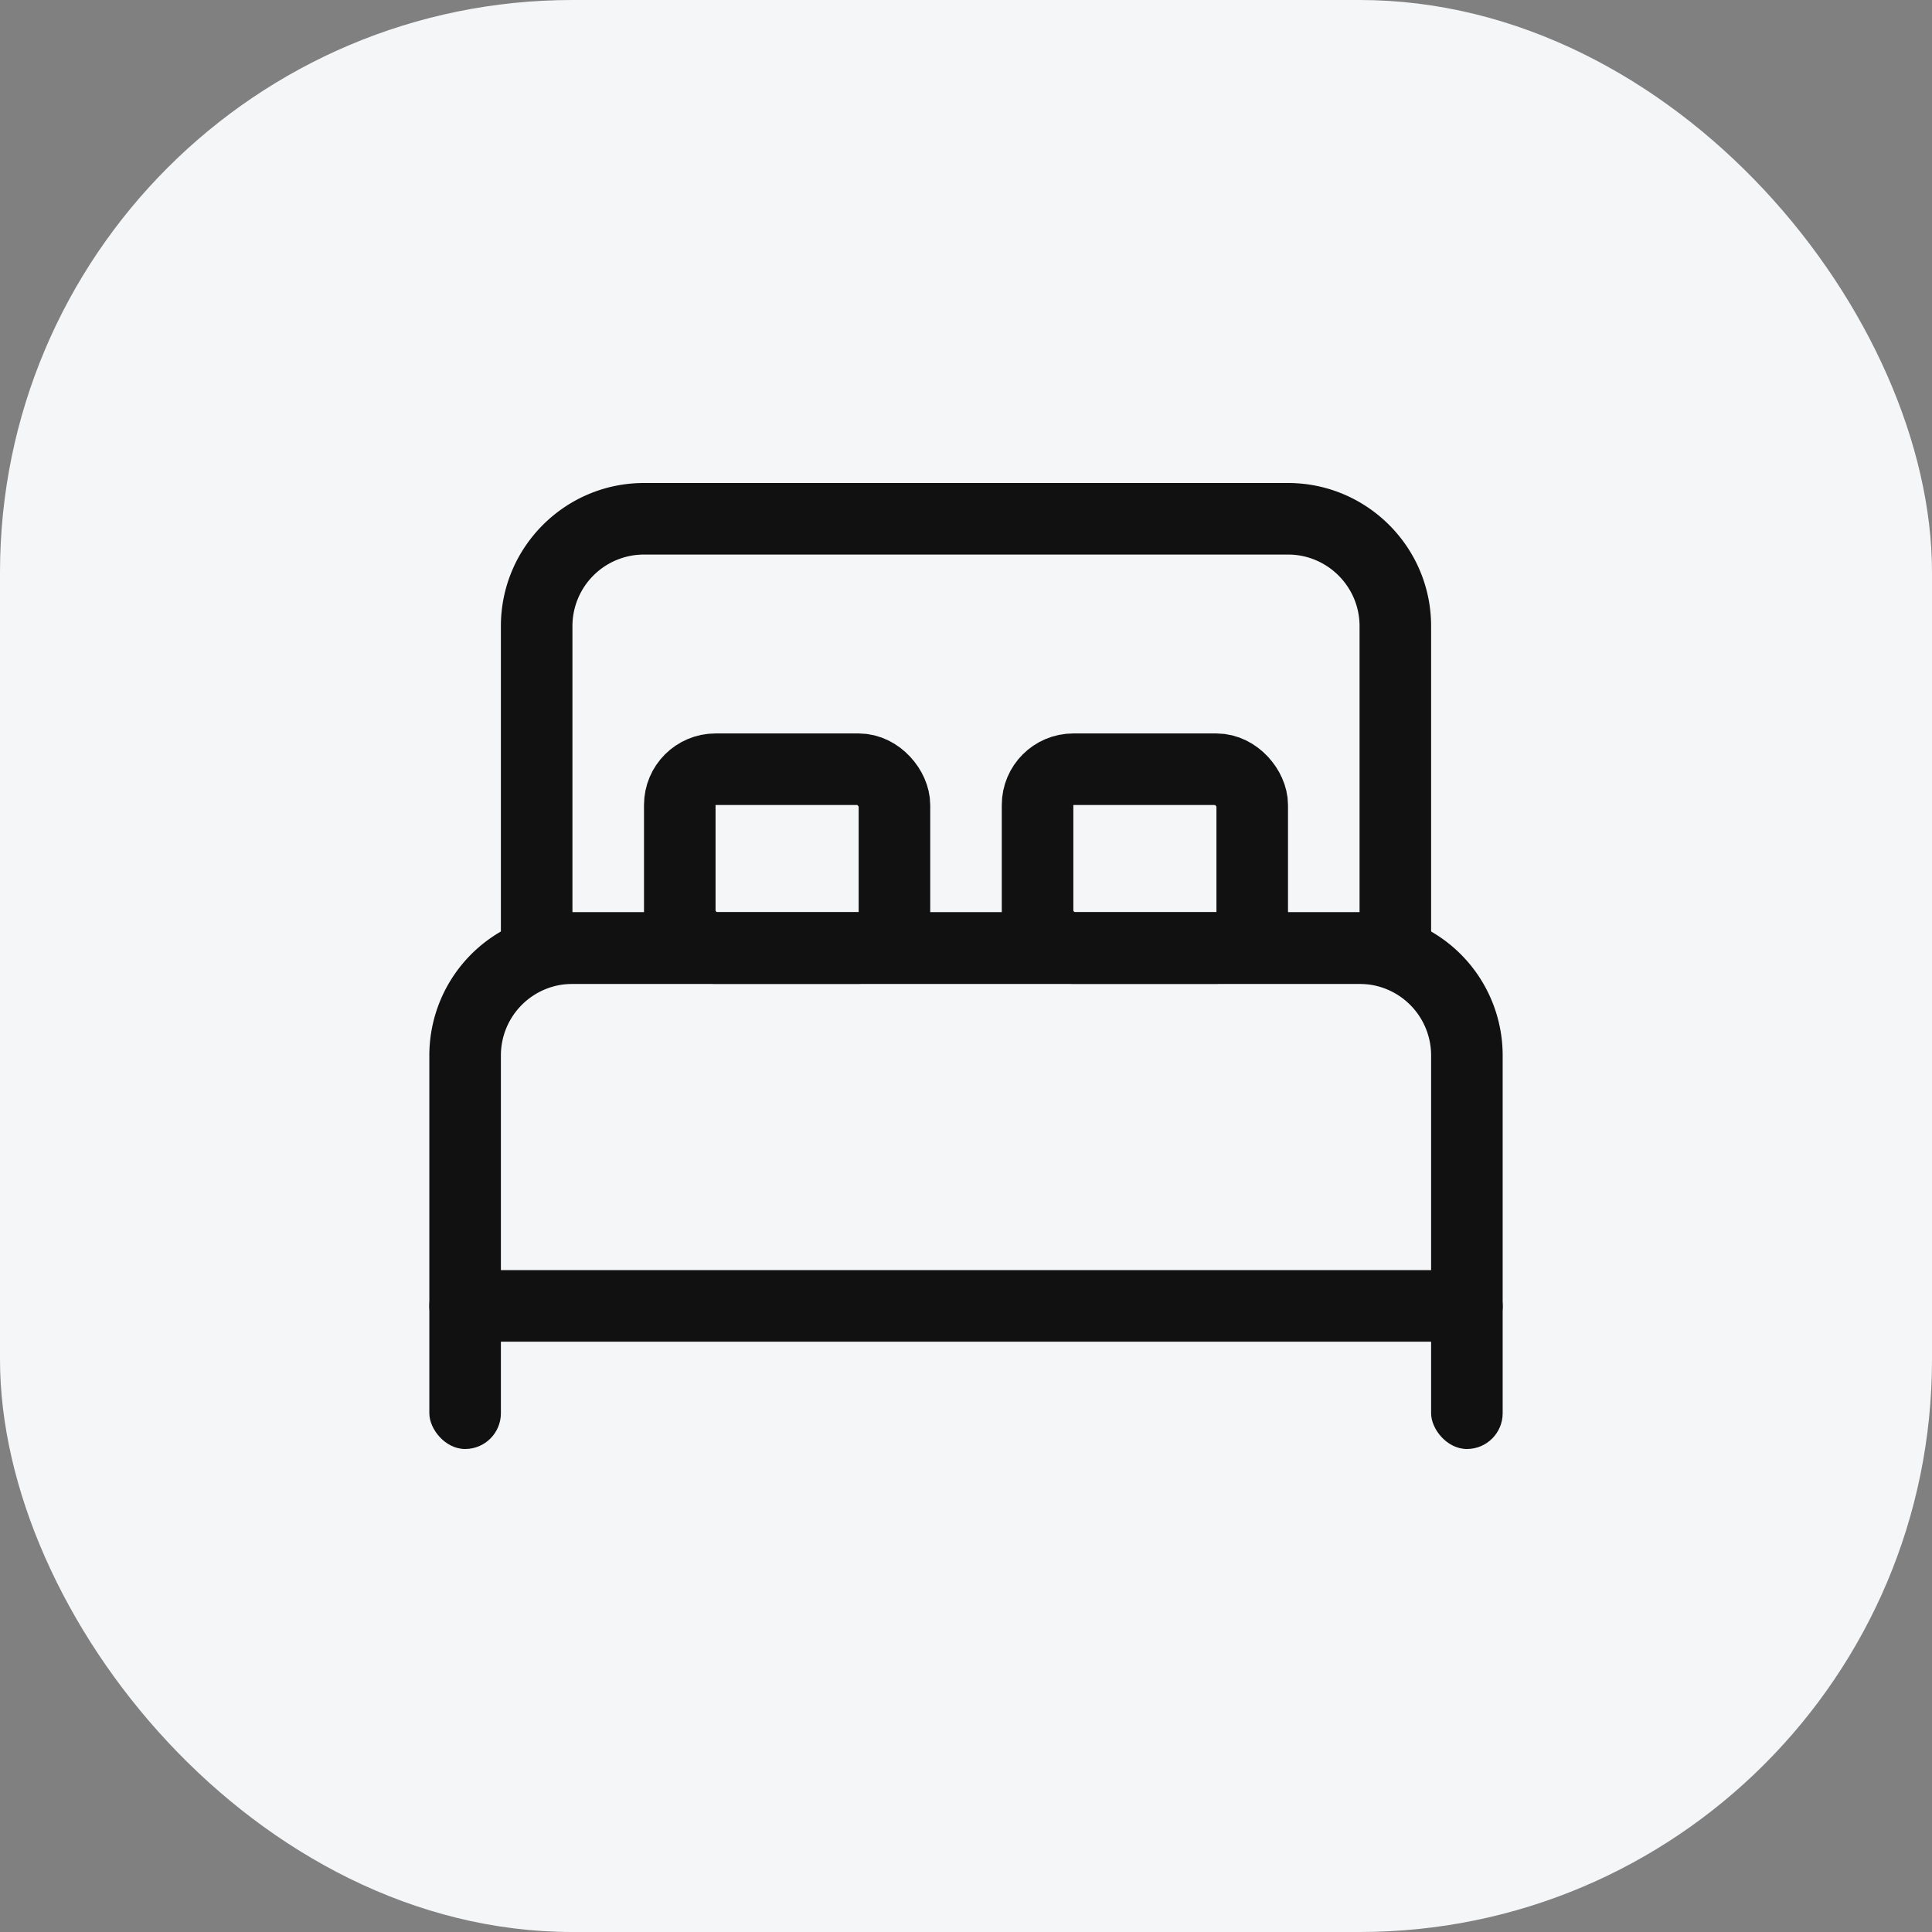 <svg xmlns="http://www.w3.org/2000/svg" width="27" height="27" viewBox="0 0 27 27">
    <rect x="0" y="0" width="27" height="27" fill="#808080" stroke="none"/>
    <g transform="translate(-74 -166)">
        <g data-name="그룹 11808" transform="translate(-170 -1052)">
            <rect data-name="사각형 7186" width="27" height="27" rx="8" transform="translate(244 1218)" style="fill:#f5f6f8"/>
        </g>
        <g data-name="사각형 14181" style="stroke-linecap:round;stroke-linejoin:round;stroke:#111;fill:none">
            <path d="M2 0h11a2 2 0 0 1 2 2v4H0V2a2 2 0 0 1 2-2z" style="stroke:none" transform="translate(80 178.75)"/>
            <path d="M2 .5h11A1.5 1.5 0 0 1 14.5 2v3.5h0-14 0V2A1.5 1.5 0 0 1 2 .5z" style="fill:none" transform="translate(80 178.75)"/>
        </g>
        <g data-name="빼기 4" style="stroke-linecap:round;stroke-linejoin:round;fill:none">
            <path d="M-3046 7h-13V2a2 2 0 0 1 2-2h9a2 2 0 0 1 2 2v5z" style="stroke:none" transform="translate(3140 172.75)"/>
            <path d="M-3047 6V2c0-.551-.449-1-1-1h-9a1 1 0 0 0-1 1v4h11m1 1h-13V2c0-1.103.897-2 2-2h9c1.103 0 2 .897 2 2v5z" style="fill:#111;stroke:none" transform="translate(3140 172.75)"/>
        </g>
        <g data-name="그룹 11986">
            <g data-name="사각형 14148" transform="translate(83 176.25)" style="stroke-linecap:round;stroke-linejoin:round;stroke:#111;fill:none">
                <rect width="4" height="3.5" rx="1" style="stroke:none"/>
                <rect x=".5" y=".5" width="3" height="2.5" rx=".5" style="fill:none"/>
            </g>
            <g data-name="사각형 14149" transform="translate(88 176.25)" style="stroke-linecap:round;stroke-linejoin:round;stroke:#111;fill:none">
                <rect width="4" height="3.5" rx="1" style="stroke:none"/>
                <rect x=".5" y=".5" width="3" height="2.5" rx=".5" style="fill:none"/>
            </g>
        </g>
        <rect data-name="사각형 18063" width="1" height="2.5" rx=".5" transform="translate(80 183.75)" style="fill:#111"/>
        <rect data-name="사각형 18064" width="1" height="2.5" rx=".5" transform="translate(94 183.75)" style="fill:#111"/>
    </g>
</svg>
